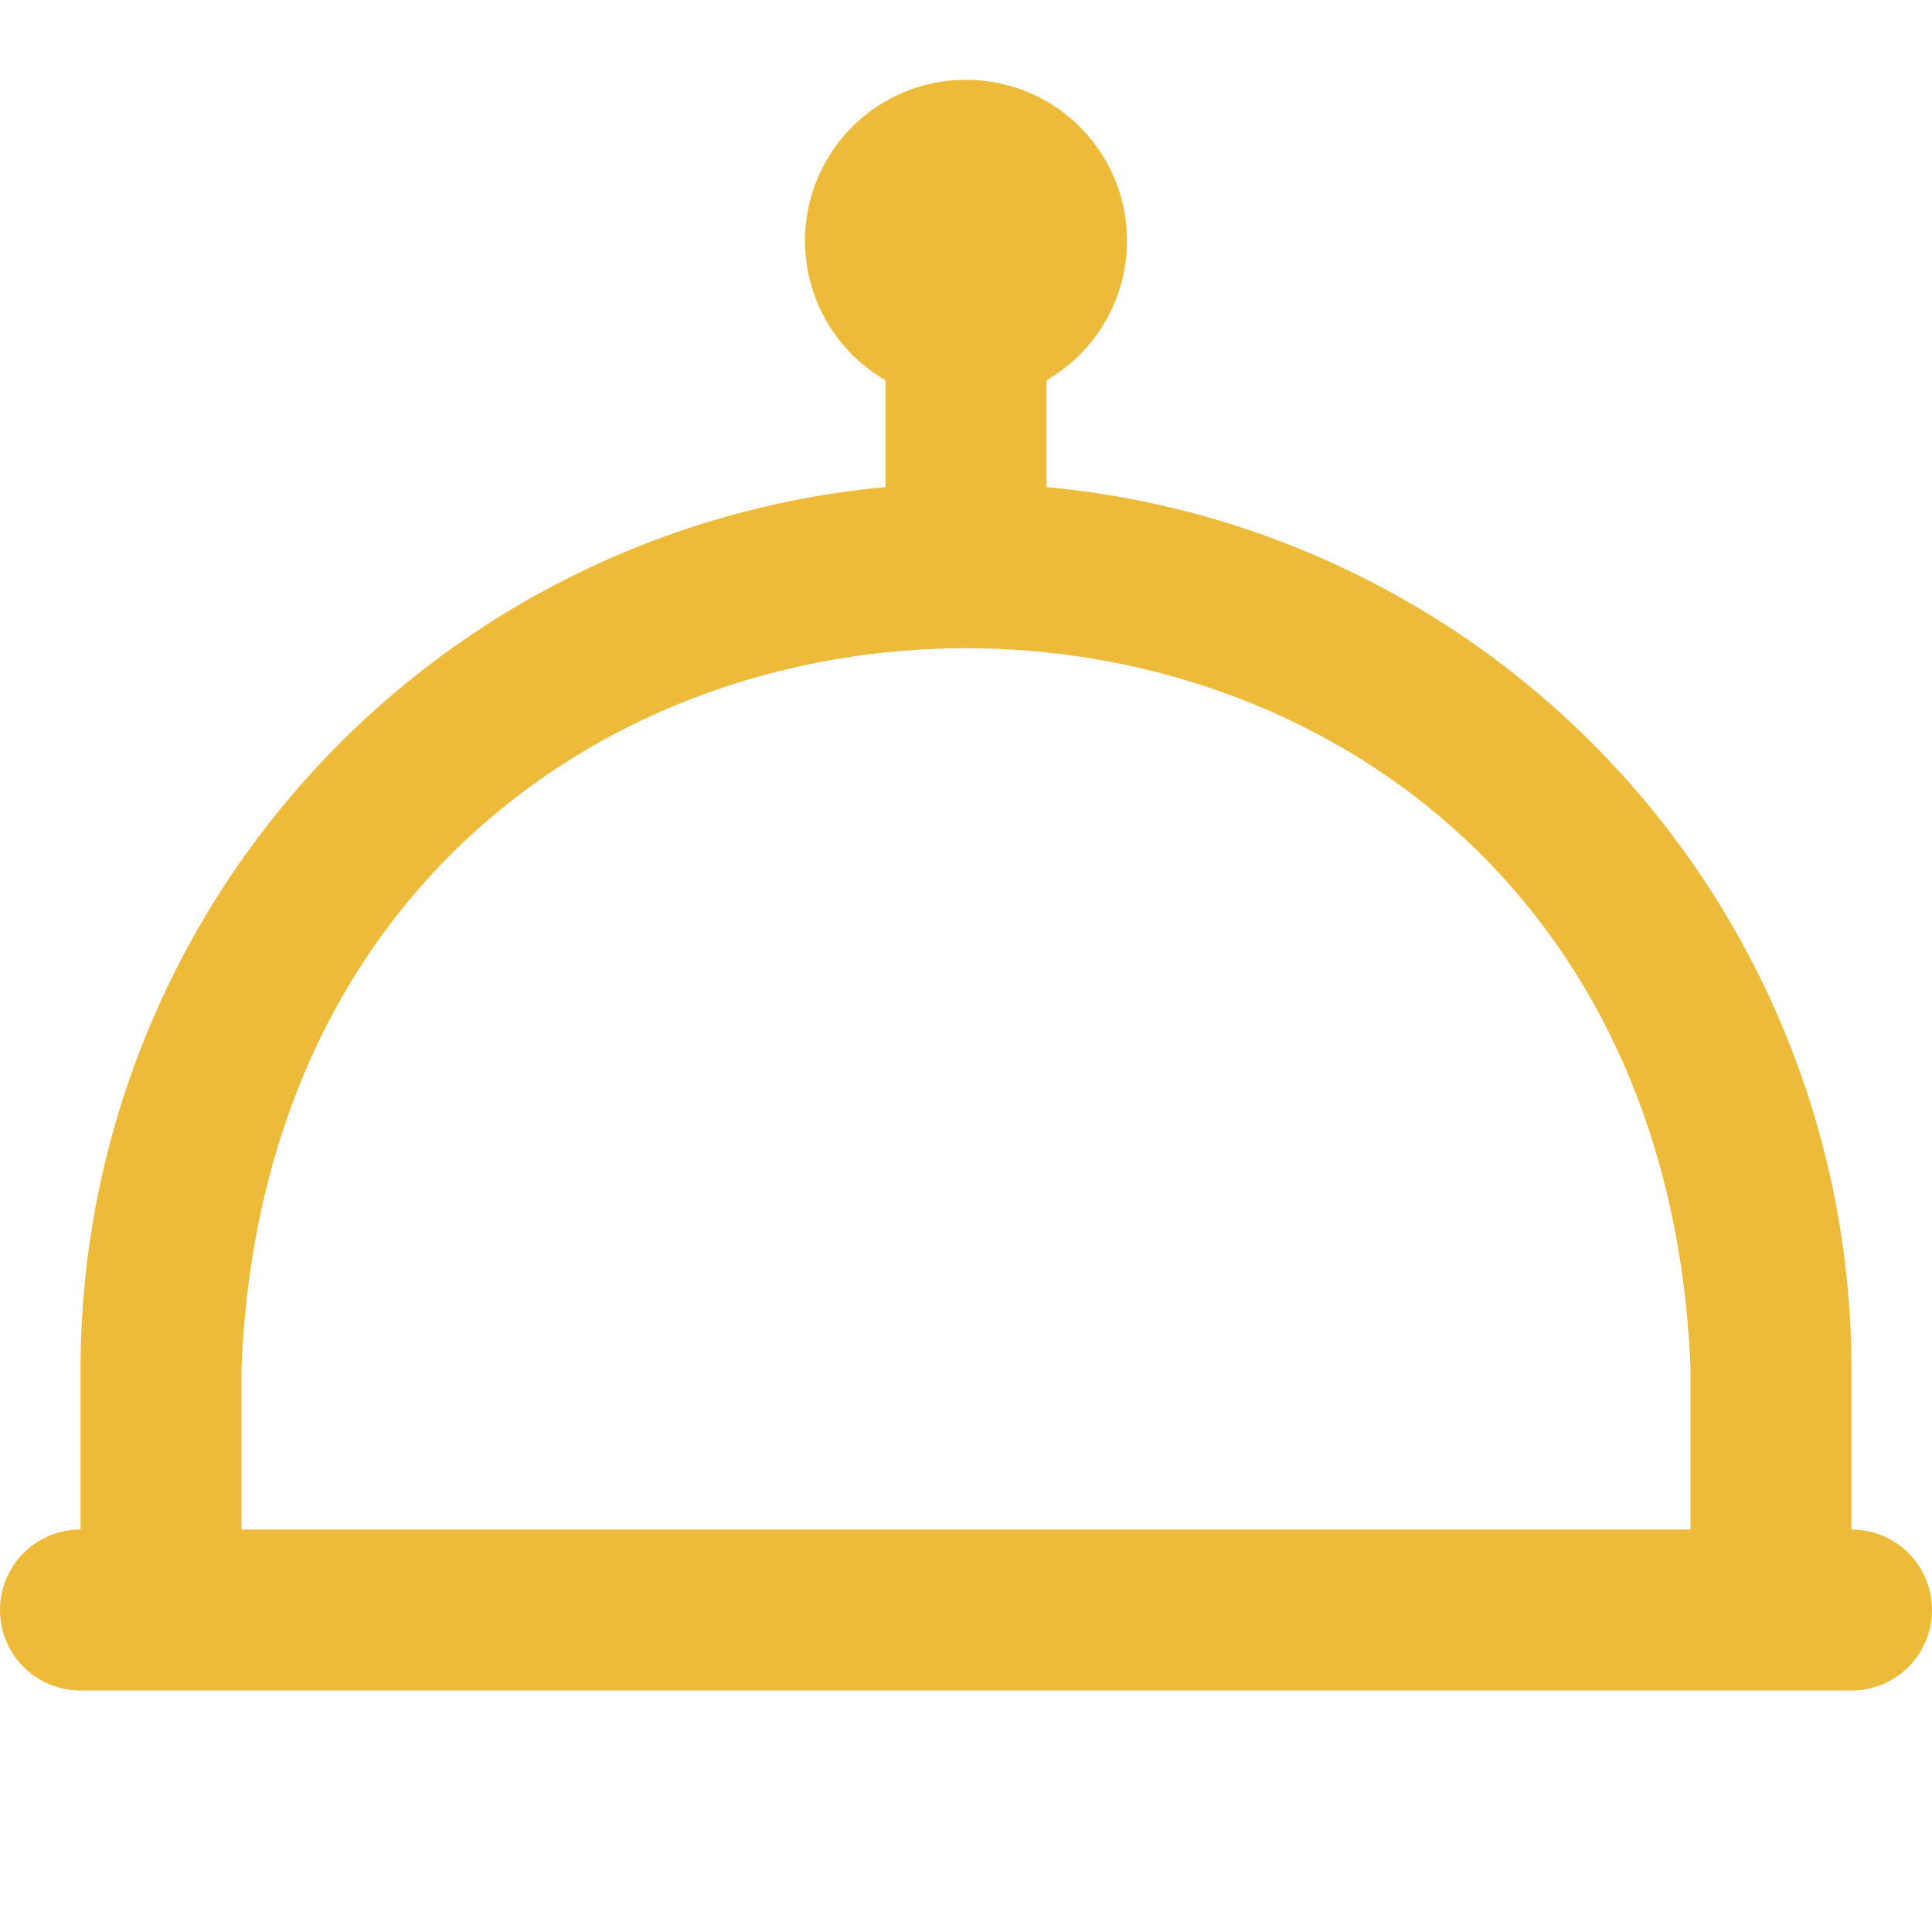 <svg width="16" height="16" viewBox="0 0 16 16" fill="none" xmlns="http://www.w3.org/2000/svg">
<g clip-path="url(#clip0_958_85)">
<path d="M15.333 12.667V11.333C15.331 9.505 14.646 7.743 13.413 6.393C12.18 5.043 10.487 4.202 8.667 4.034V3.149C8.921 3.002 9.12 2.775 9.232 2.504C9.344 2.233 9.364 1.932 9.288 1.649C9.212 1.365 9.045 1.115 8.812 0.936C8.579 0.757 8.294 0.661 8 0.661C7.706 0.661 7.421 0.757 7.188 0.936C6.955 1.115 6.788 1.365 6.712 1.649C6.636 1.932 6.656 2.233 6.768 2.504C6.88 2.775 7.079 3.002 7.333 3.149V4.034C5.513 4.202 3.82 5.043 2.587 6.393C1.354 7.743 0.669 9.505 0.667 11.333V12.667C0.49 12.667 0.32 12.737 0.195 12.862C0.07 12.987 0 13.156 0 13.333C0 13.51 0.07 13.68 0.195 13.805C0.32 13.93 0.49 14 0.667 14H15.333C15.51 14 15.68 13.93 15.805 13.805C15.93 13.68 16 13.51 16 13.333C16 13.156 15.93 12.987 15.805 12.862C15.68 12.737 15.51 12.667 15.333 12.667ZM2 11.333C2.315 3.377 13.687 3.383 14 11.333V12.667H2V11.333Z" fill="#EDBA39"/>
</g>
<defs>
<clipPath id="clip0_958_85">
<rect width="16" height="16" fill="white"/>
</clipPath>
</defs>
</svg>
